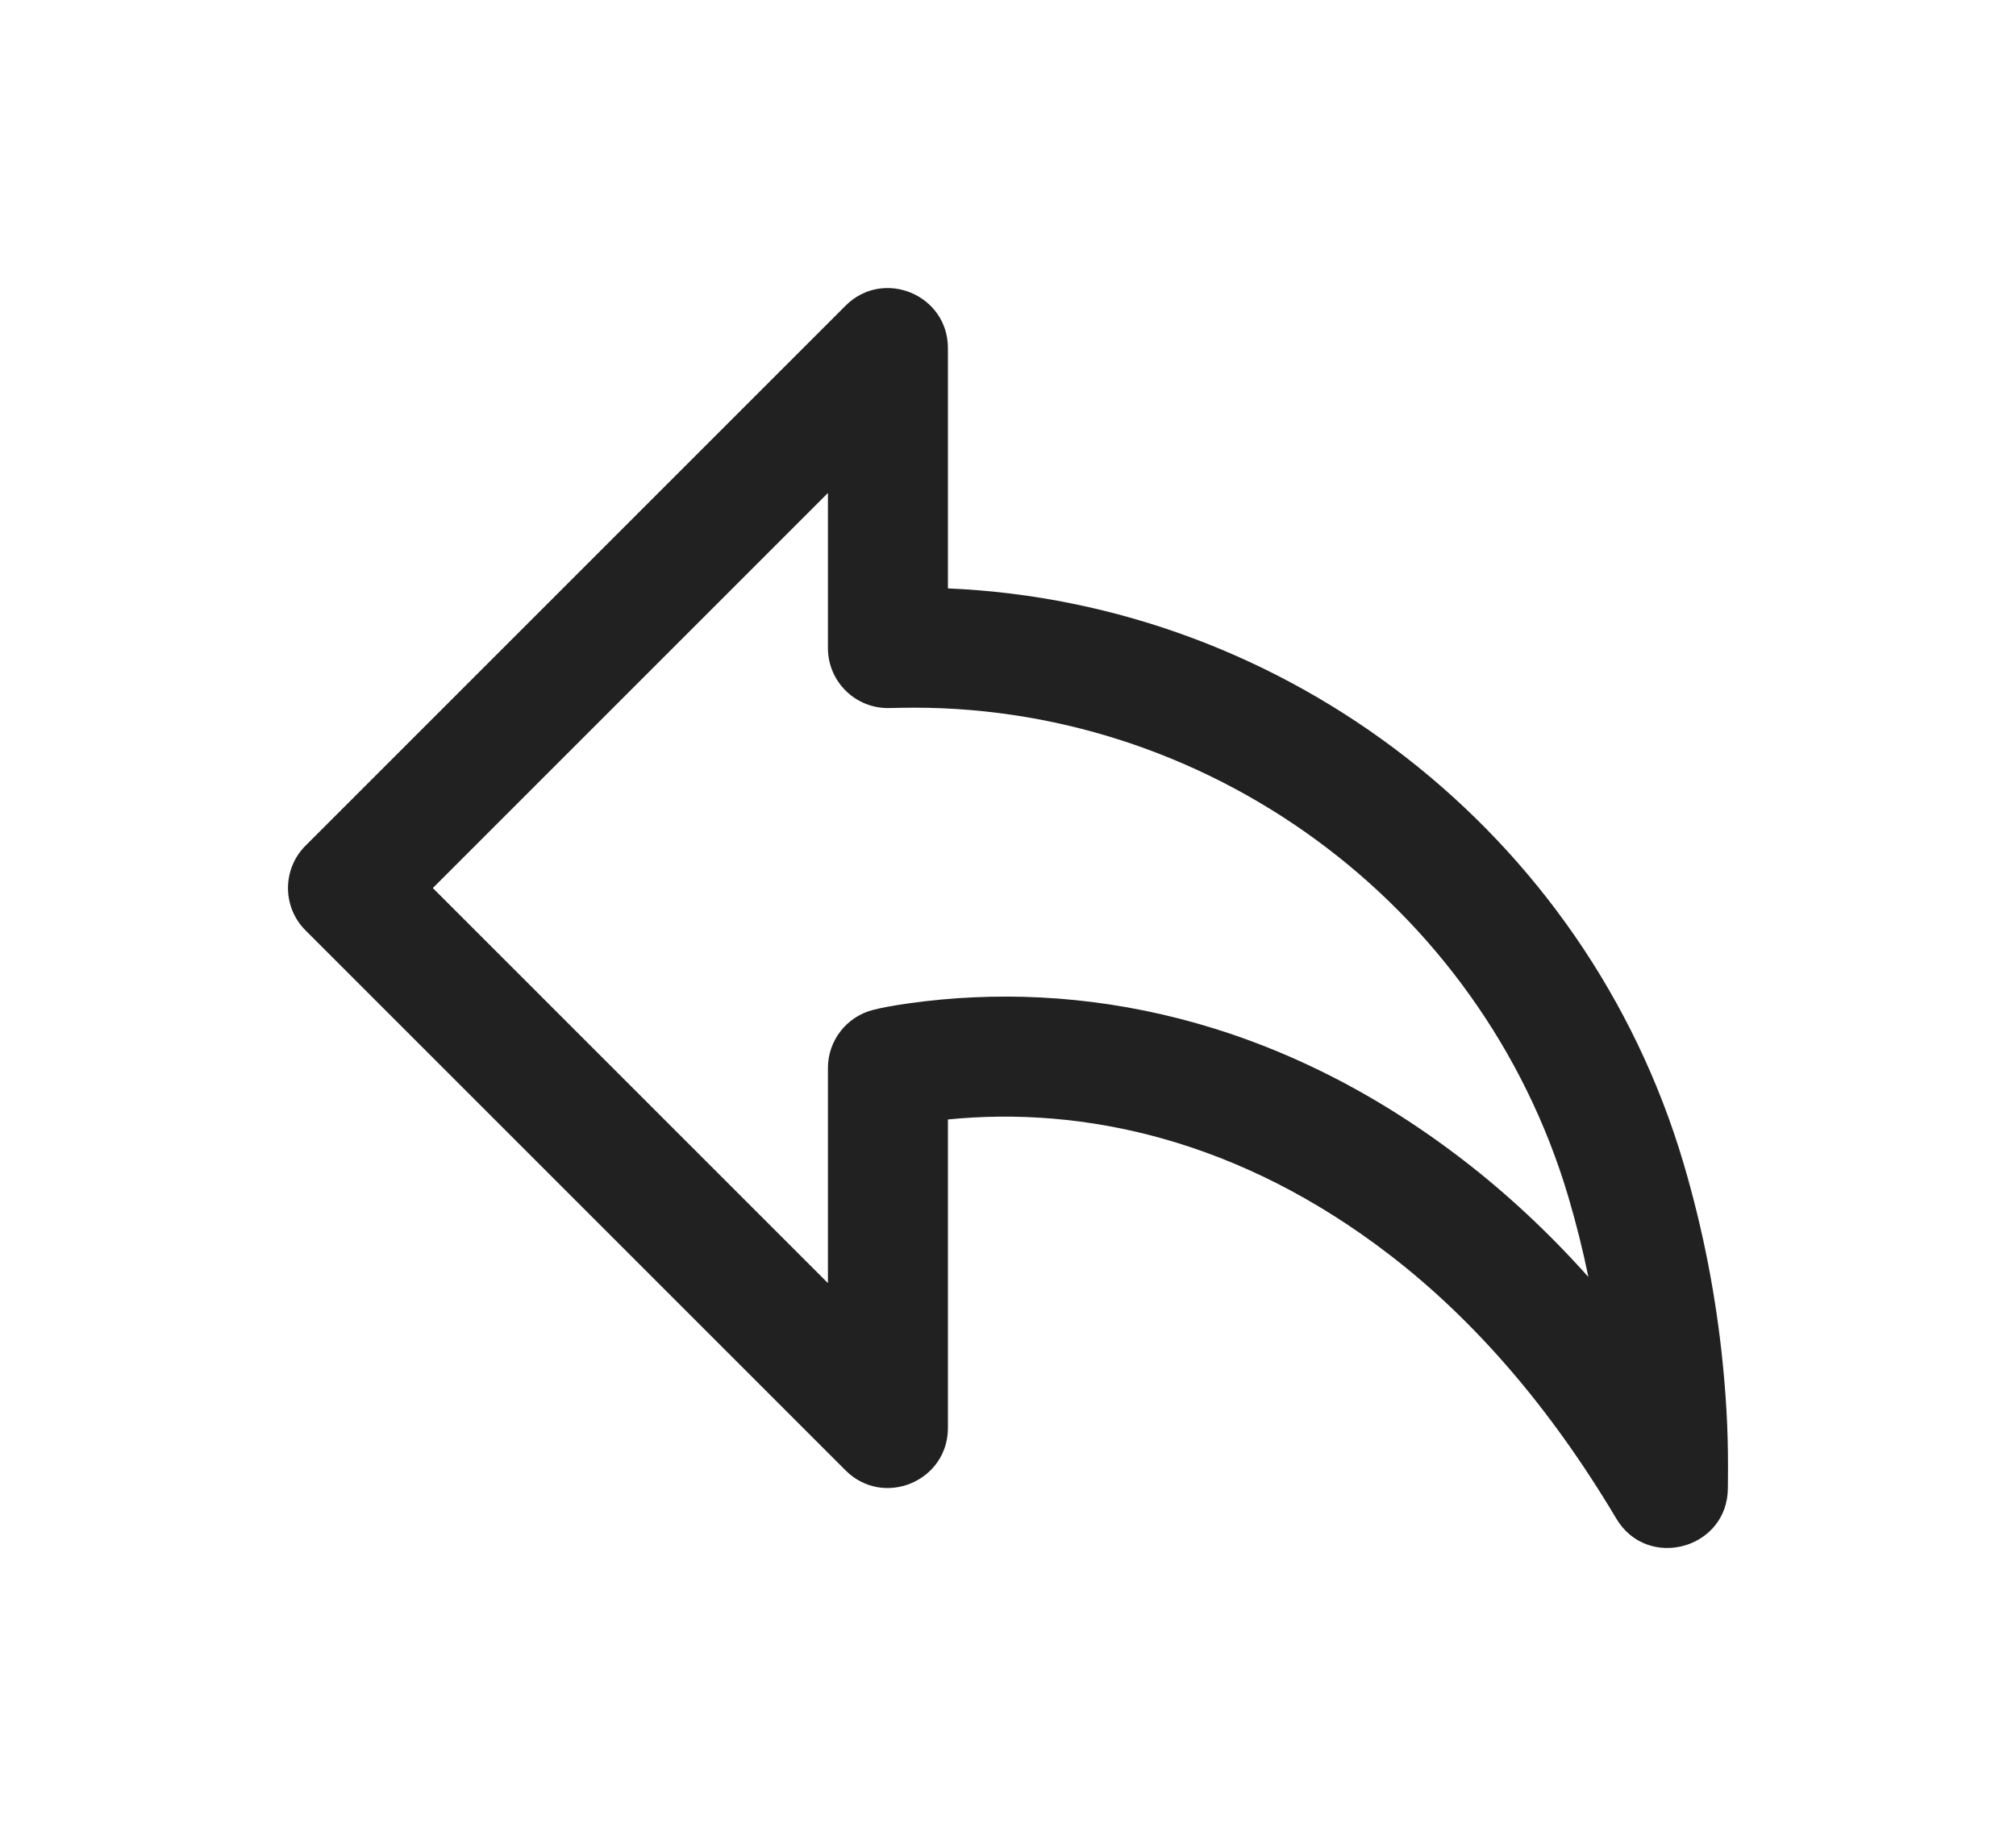 <svg width="56" height="51" viewBox="0 0 56 51" fill="none" xmlns="http://www.w3.org/2000/svg">
<path d="M47.856 37.896C47.675 36.079 47.324 34.205 46.761 32.303C44.05 23.159 35.752 16.747 26.331 16.346V9.671C26.331 8.187 24.536 7.443 23.487 8.493L8.488 23.492C7.837 24.142 7.837 25.198 8.488 25.848L23.487 40.847C24.536 41.897 26.331 41.153 26.331 39.669V31.099C30.098 30.722 34.446 31.655 38.622 34.876C40.932 36.657 43.041 39.068 44.897 42.187C45.763 43.642 47.996 43.028 47.996 41.335C47.996 41.26 47.996 41.26 47.998 41.122C48.009 40.085 47.979 39.133 47.856 37.896ZM40.657 32.236C35.459 28.227 29.975 27.211 25.254 27.872C24.797 27.935 24.46 28.002 24.258 28.054C23.517 28.24 22.998 28.906 22.998 29.669V35.645L12.023 24.67L22.998 13.695V18.004C22.998 18.947 23.78 19.702 24.722 19.669C24.79 19.667 24.844 19.666 24.983 19.664C33.48 19.48 41.147 25.09 43.565 33.249C43.786 33.996 43.971 34.739 44.122 35.475C43.025 34.248 41.869 33.17 40.657 32.236Z" fill="#212121"/>
</svg>
